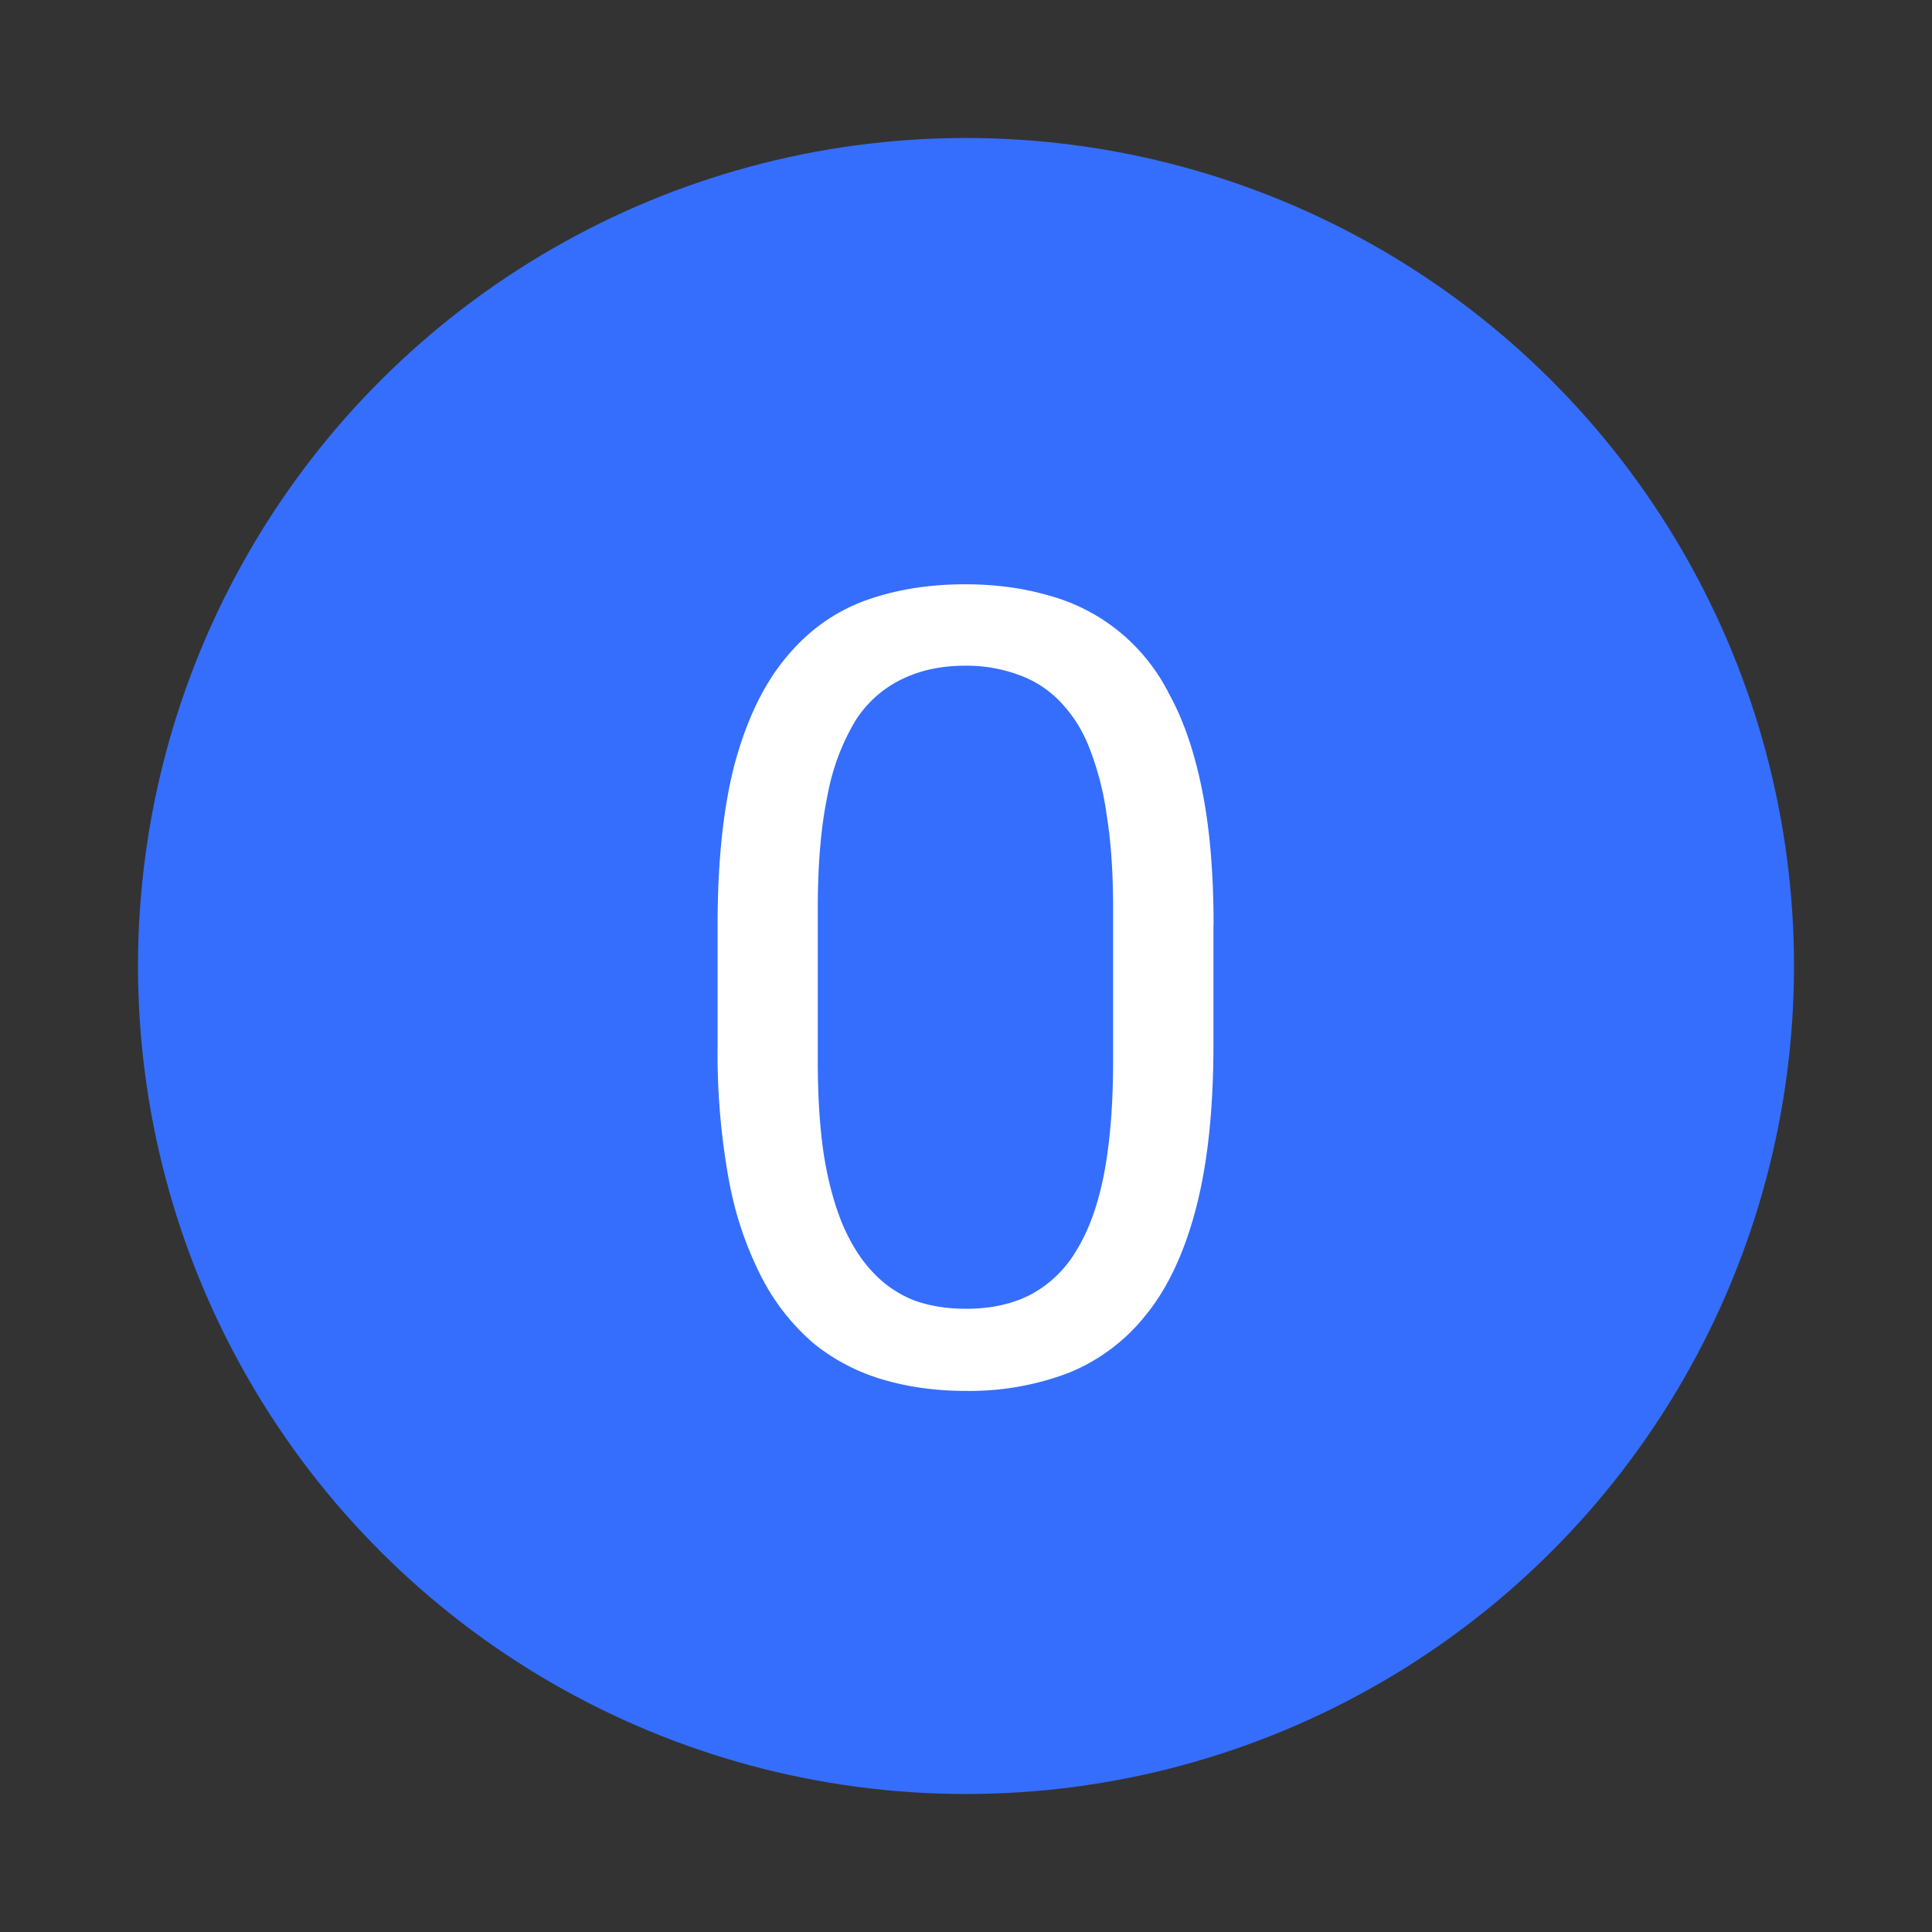 <svg xmlns="http://www.w3.org/2000/svg" fill="none" viewBox="0 0 14 14"><rect x="0" y="0" width="14" height="14" fill="#333333" stroke="none"/><circle cx="7" cy="7" r="6" fill="#356EFD" transform="rotate(90 7 7)"/><path class="ic_c_0" fill="#fff" d="M8.793 6.703v.867c0 .466-.042.86-.125 1.18-.083.32-.203.578-.36.773a1.368 1.368 0 0 1-.566.426 2.016 2.016 0 0 1-.742.13c-.219 0-.42-.028-.605-.083a1.437 1.437 0 0 1-.5-.262 1.587 1.587 0 0 1-.375-.476 2.557 2.557 0 0 1-.239-.711A5.123 5.123 0 0 1 5.2 7.57v-.867c0-.466.042-.857.125-1.172.086-.315.207-.567.364-.758.156-.192.343-.33.562-.414.221-.083.469-.125.742-.125.222 0 .425.028.61.082a1.377 1.377 0 0 1 .87.715c.105.19.184.423.239.7.055.276.082.6.082.972Zm-.727.984V6.582c0-.255-.015-.48-.046-.672a2.11 2.11 0 0 0-.13-.5.989.989 0 0 0-.218-.336.773.773 0 0 0-.3-.187 1.08 1.08 0 0 0-.38-.063c-.172 0-.324.033-.457.098a.821.821 0 0 0-.336.3 1.622 1.622 0 0 0-.203.544c-.047.224-.07.496-.07.816v1.106c0 .255.014.48.043.675.031.196.077.365.136.508.06.14.133.257.22.348a.818.818 0 0 0 .296.203c.115.042.241.062.379.062.177 0 .332-.033.465-.101a.838.838 0 0 0 .332-.317c.091-.145.159-.332.203-.558.044-.23.066-.503.066-.82Z"/></svg>